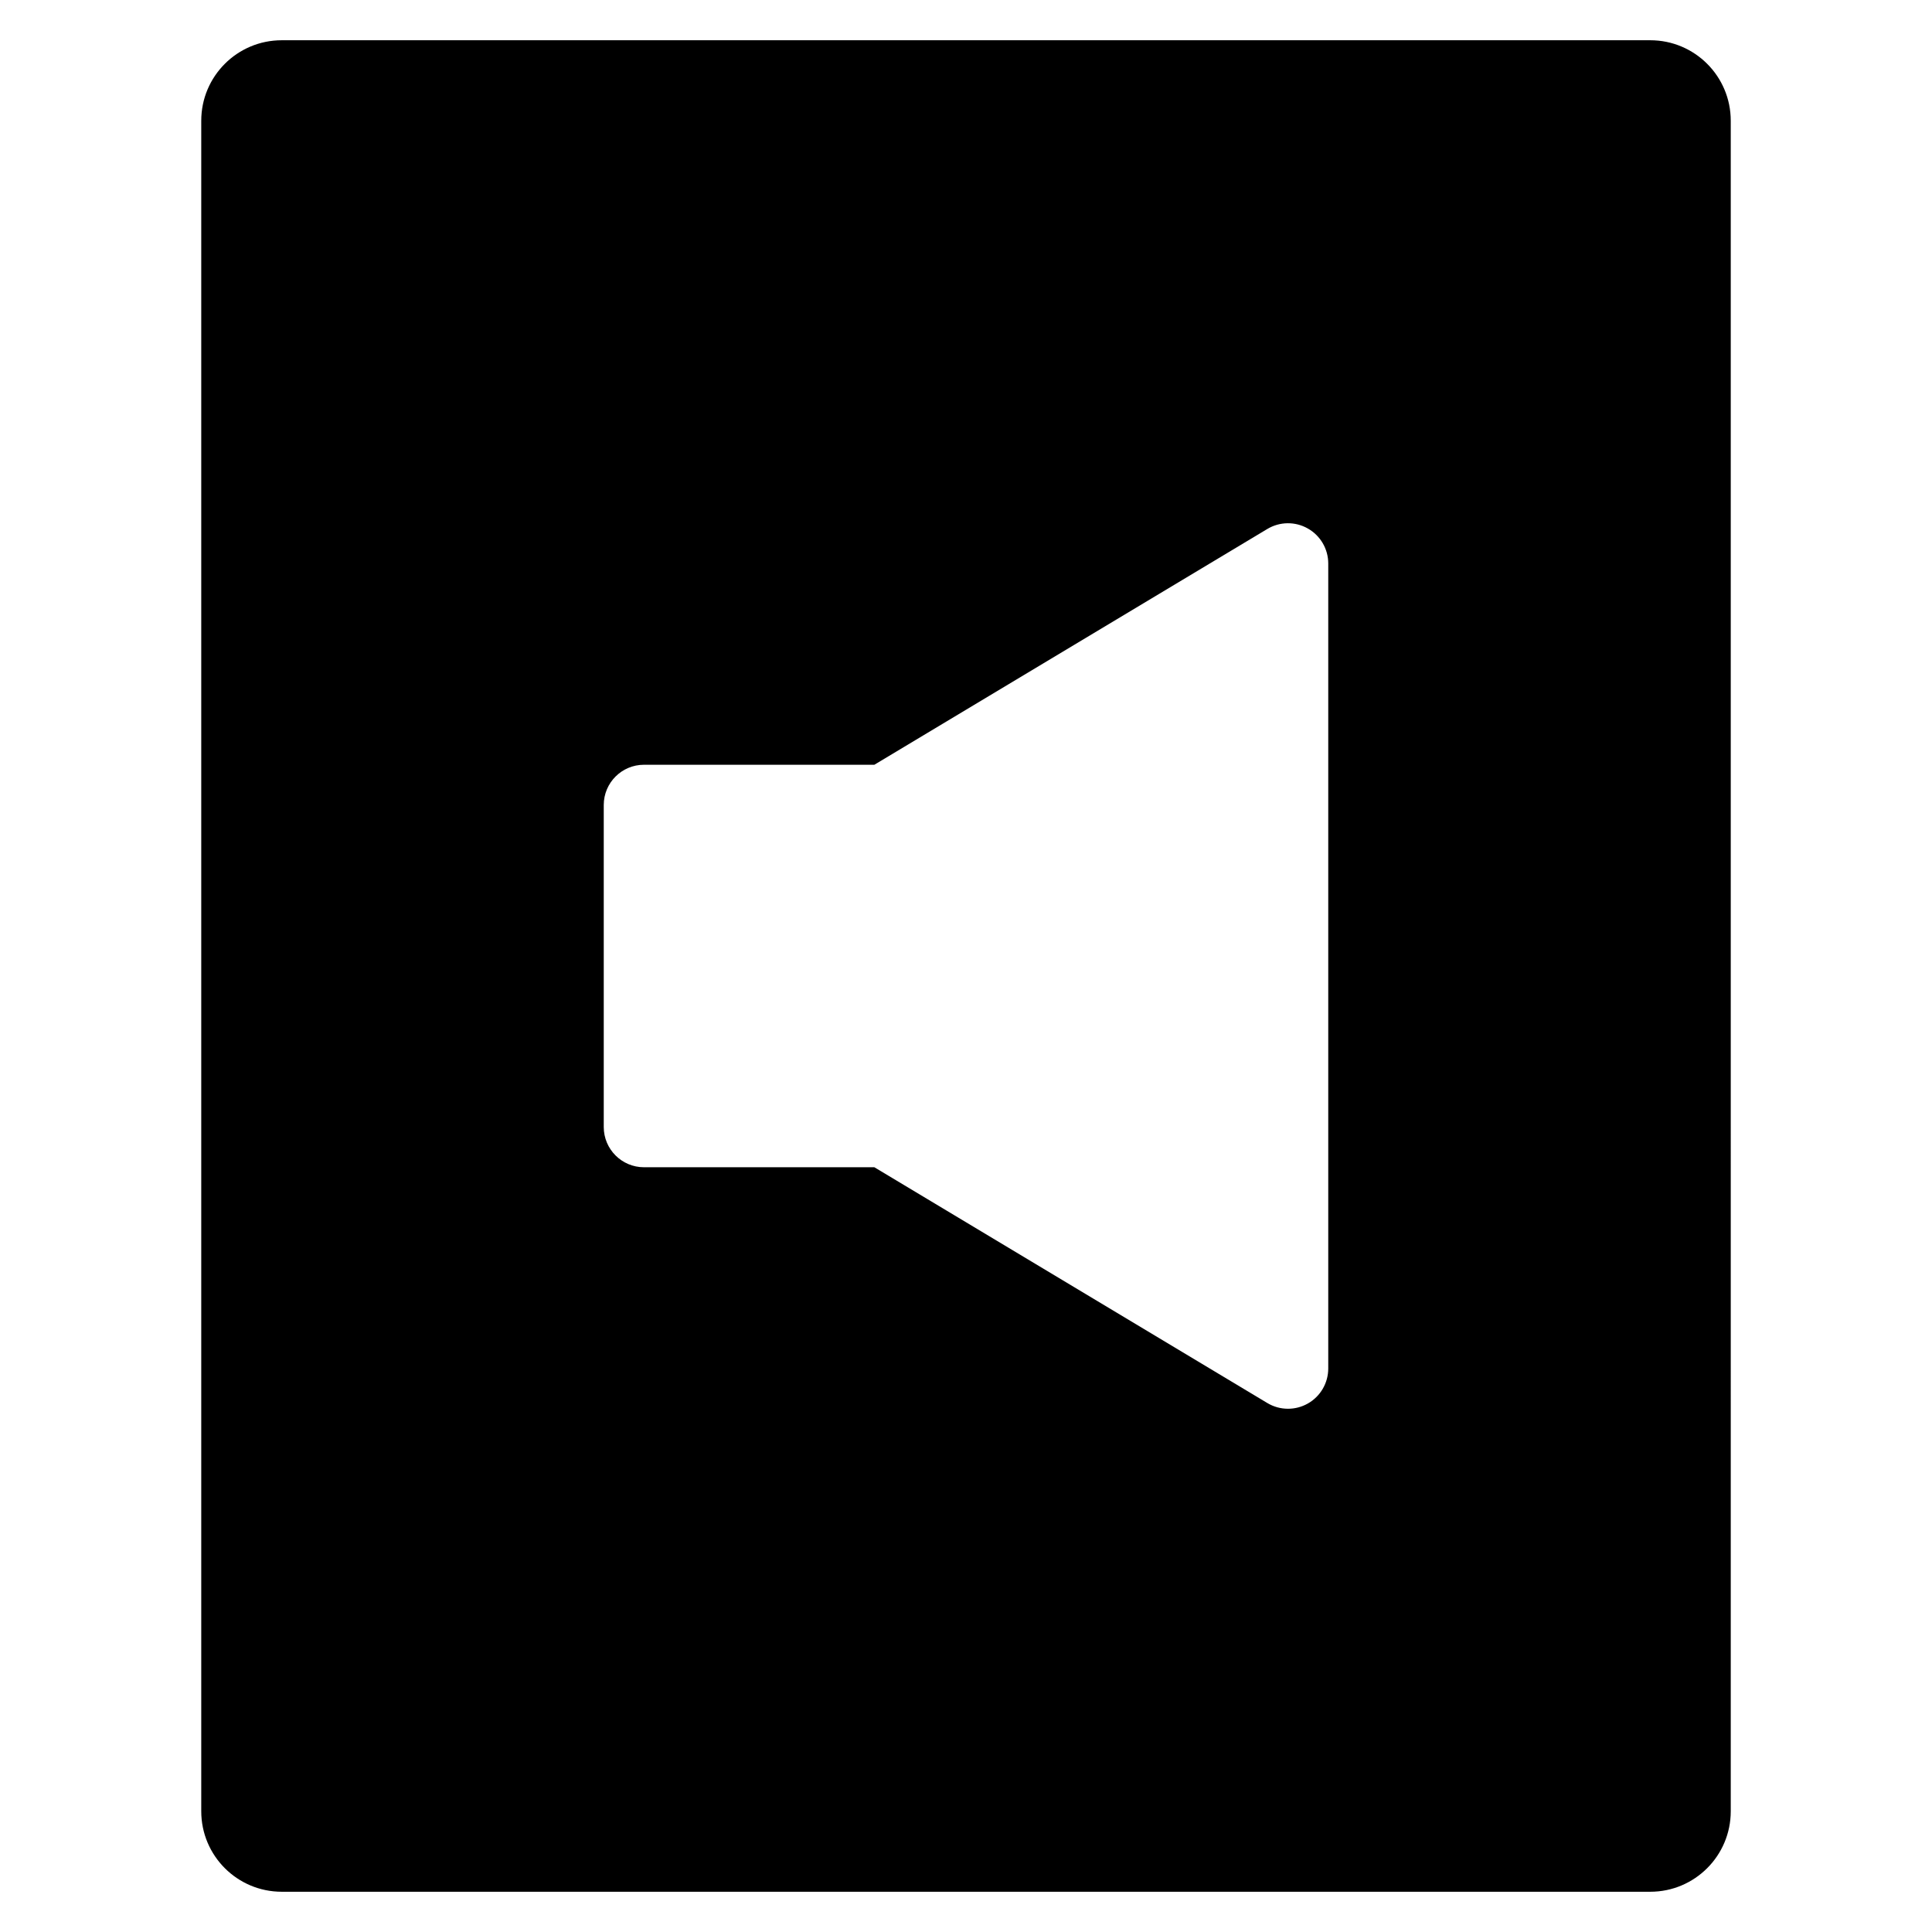 <?xml version="1.0" encoding="utf-8"?>
<!-- Generator: Adobe Illustrator 20.1.0, SVG Export Plug-In . SVG Version: 6.00 Build 0)  -->
<!DOCTYPE svg PUBLIC "-//W3C//DTD SVG 1.1//EN" "http://www.w3.org/Graphics/SVG/1.1/DTD/svg11.dtd">
<svg version="1.1" id="Layer_1" xmlns="http://www.w3.org/2000/svg" xmlns:xlink="http://www.w3.org/1999/xlink" x="0px" y="0px"
	 width="48px" height="48px" viewBox="0 0 48 48" enable-background="new 0 0 48 48" xml:space="preserve">
<path d="M5,45c0,1.105,0.895,2,2,2h34c1.105,0,2-0.895,2-2V3c0-1.105-0.895-2-2-2H7C5.895,1,5,1.895,5,3V45z M15,20
	c0-0.552,0.448-1,1-1h5.723l9.762-5.857c0.309-0.186,0.694-0.191,1.007-0.013C32.806,13.307,33,13.64,33,14v20
	c0,0.36-0.194,0.693-0.507,0.87C32.34,34.957,32.17,35,32,35c-0.178,0-0.356-0.047-0.515-0.143L21.723,29H16c-0.552,0-1-0.448-1-1
	V20z"/>
</svg>
